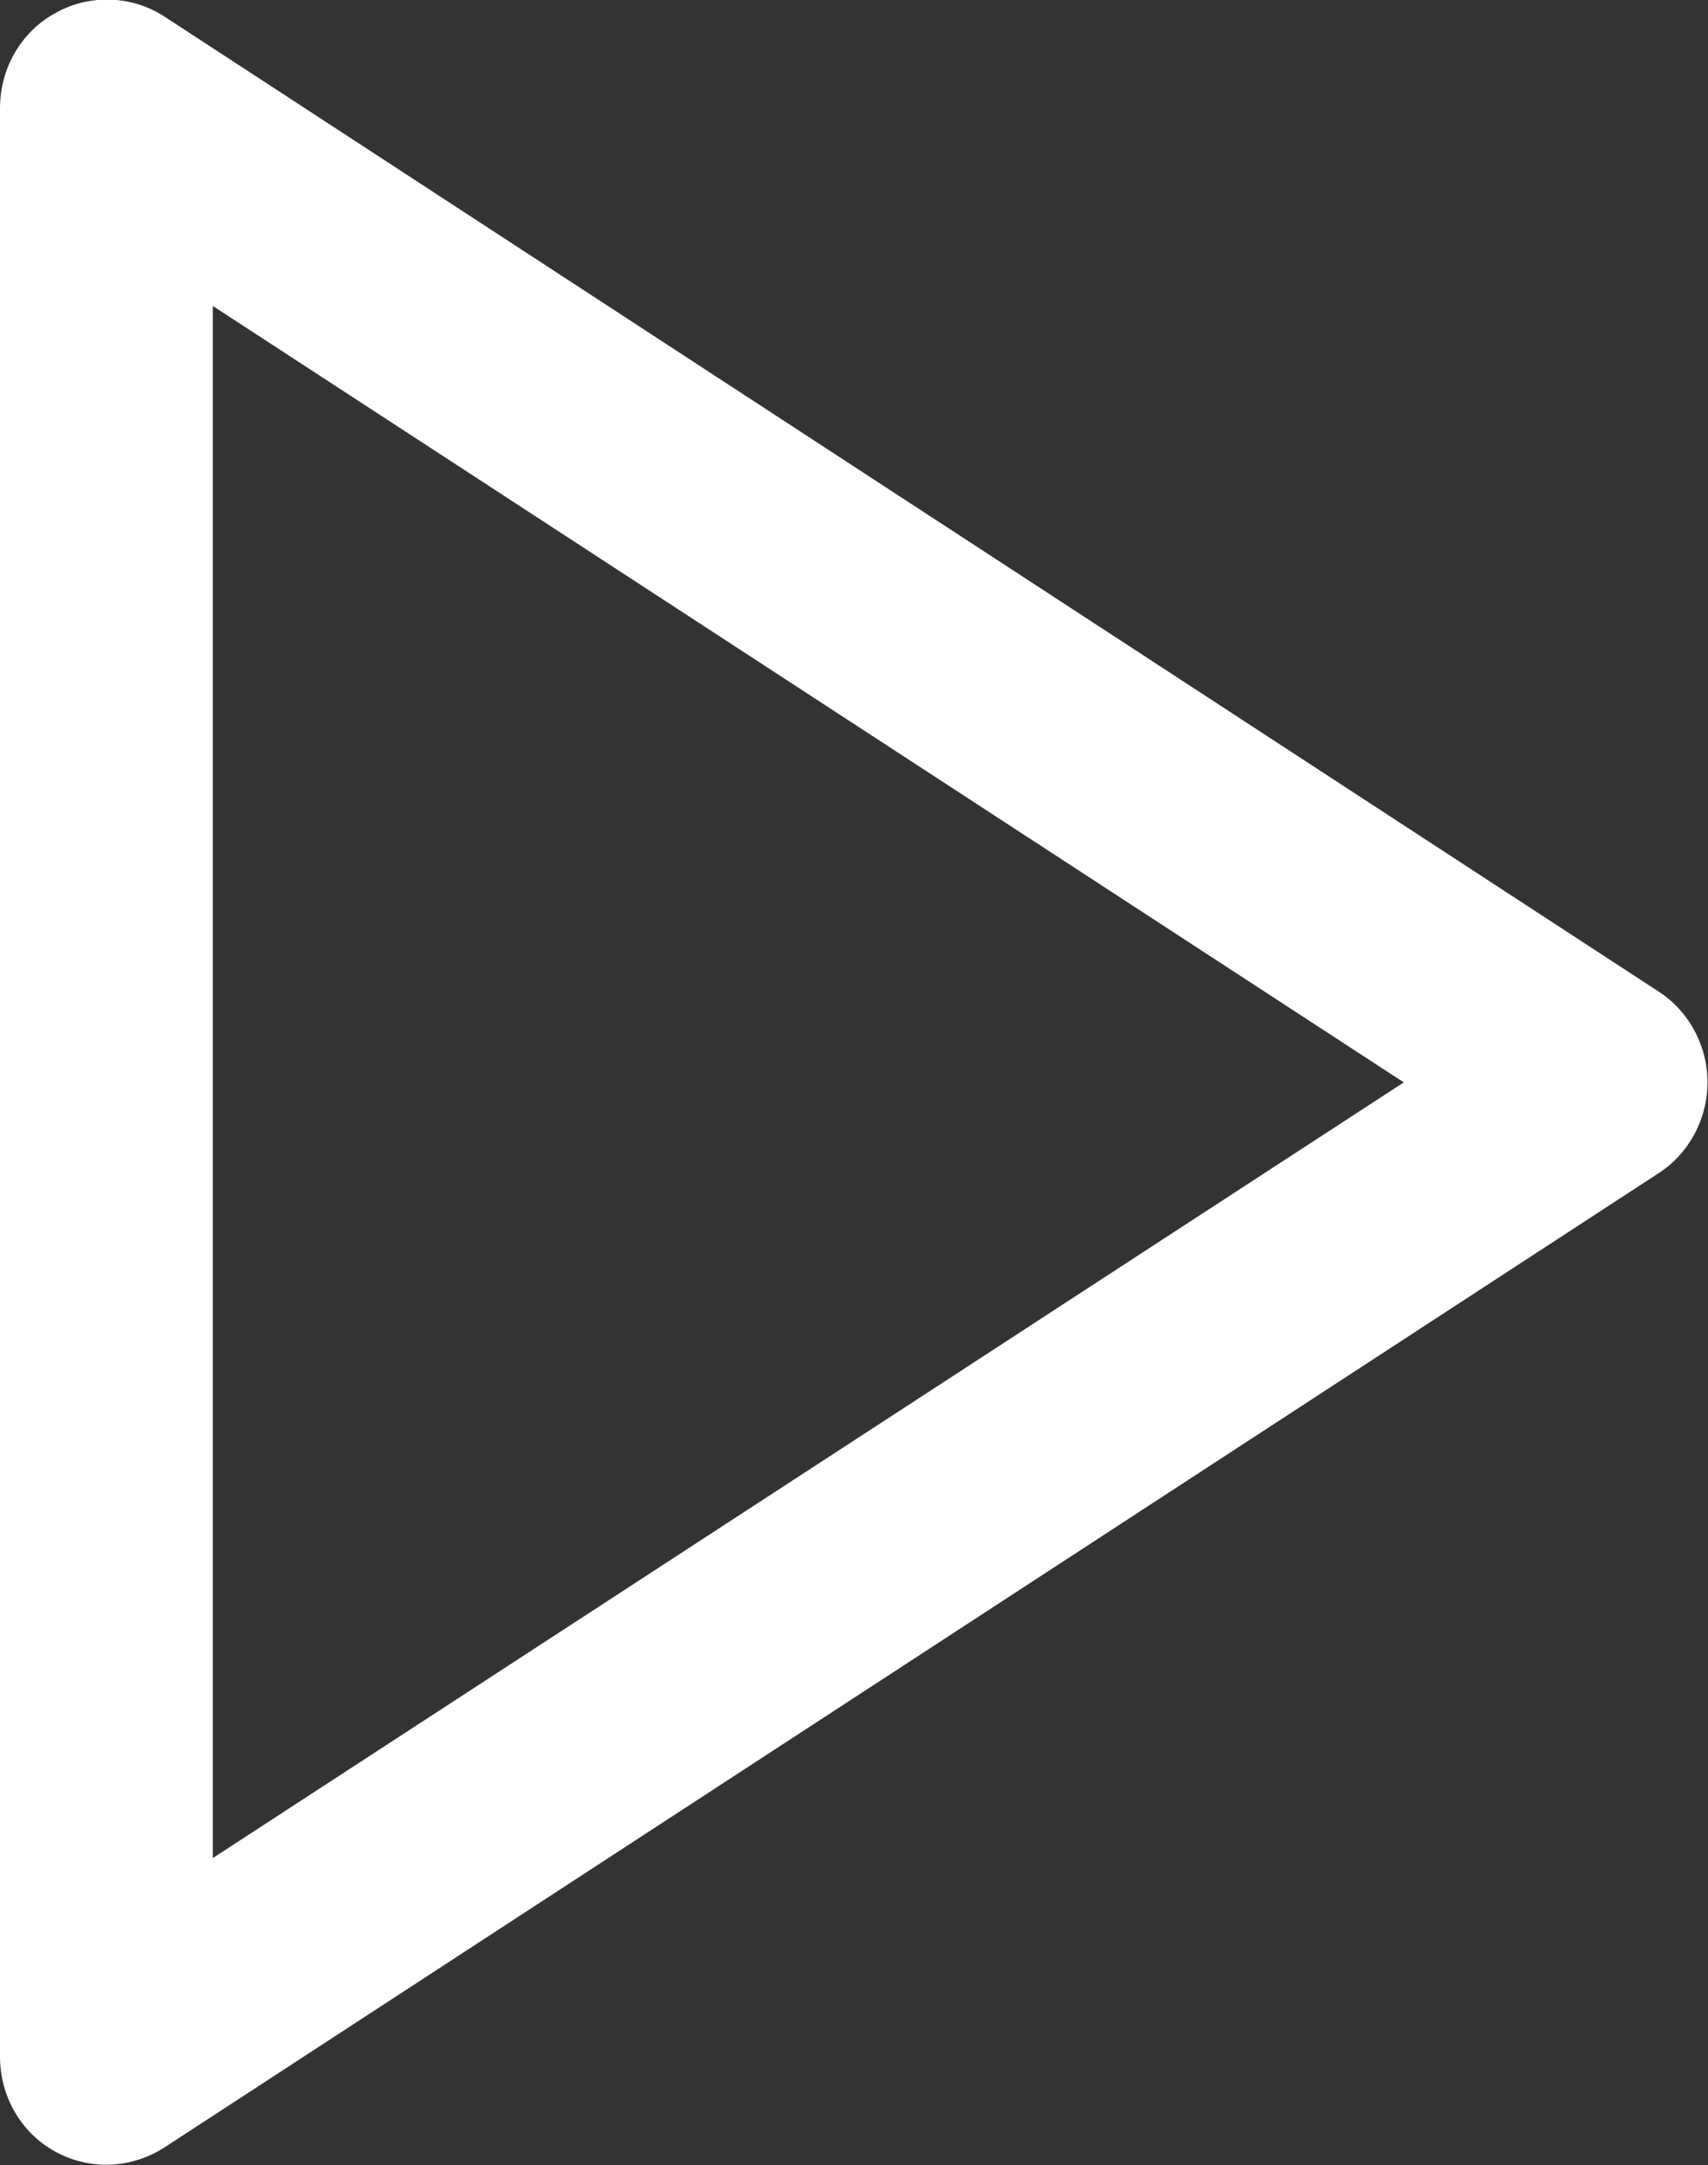 <svg width="23.677" height="30.008" viewBox="0 0 23.677 30.008" fill="none" xmlns="http://www.w3.org/2000/svg" xmlns:xlink="http://www.w3.org/1999/xlink">
	<rect x="0" y="0" width="23.677" height="30.008" fill="#333333" stroke="none"/>
	<path id="Vector" d="M22.99 13.74L2.28 0.23C1.82 -0.07 1.23 -0.08 0.77 0.18C0.29 0.44 0 0.95 0 1.5L0 28.5C0 29.05 0.29 29.56 0.77 29.82C0.99 29.94 1.23 30 1.47 30C1.75 30 2.03 29.92 2.28 29.76L22.99 16.26C23.41 15.99 23.67 15.51 23.67 15C23.67 14.49 23.41 14.01 22.99 13.74ZM2.95 25.75L2.95 4.24L19.46 15L2.95 25.75Z" fill="#FFFFFF" fill-opacity="1" fill-rule="nonzero"/>
</svg>
